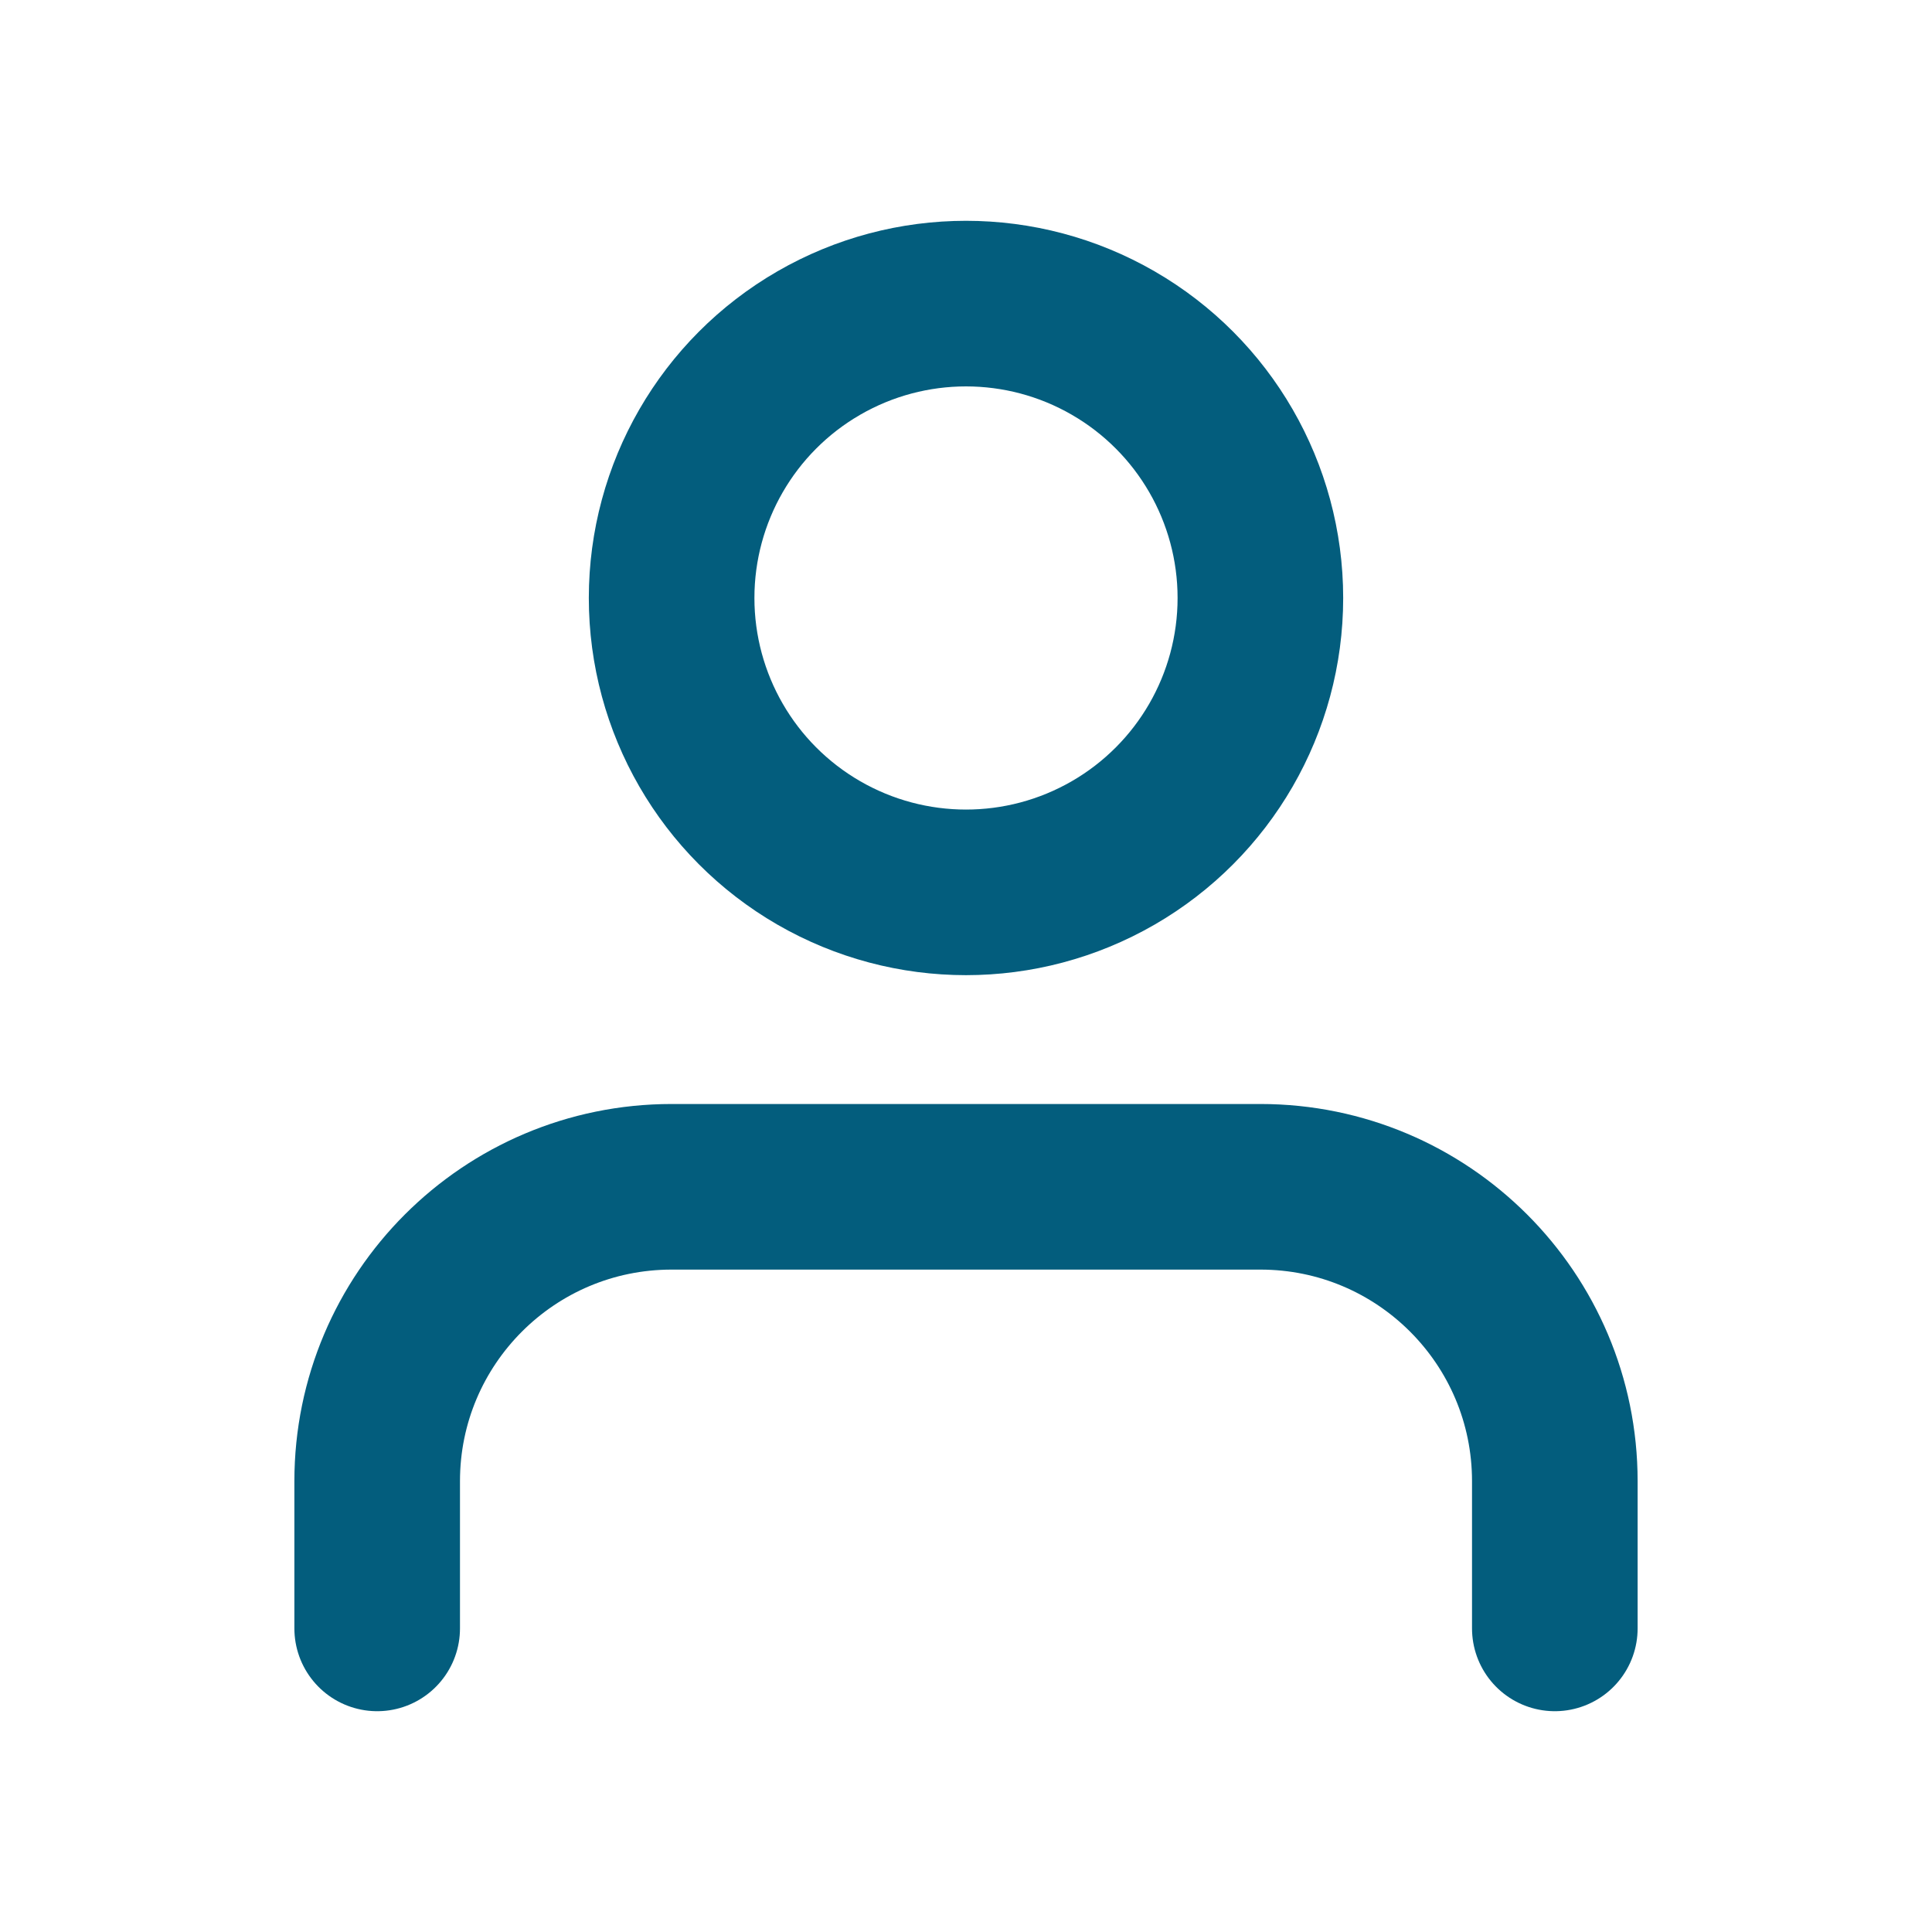<svg xmlns:xlink="http://www.w3.org/1999/xlink" width="35" xmlns="http://www.w3.org/2000/svg" height="35" id="screenshot-f627a7a0-791a-80f3-8003-848edb6ec94d" viewBox="-1.5 -1.5 35 35" style="-webkit-print-color-adjust: exact;" fill="none" version="1.1"><g id="shape-f627a7a0-791a-80f3-8003-848edb6ec94d" width="24" class="feather feather-user" height="24" rx="0" ry="0" style="fill: rgb(0, 0, 0);"><g id="shape-f627a7a0-791a-80f3-8003-848edb6ec94f"><g class="fills" id="fills-f627a7a0-791a-80f3-8003-848edb6ec94f"><path fill="none" stroke-linecap="round" stroke-linejoin="round" rx="0" ry="0" d="M26.667,28.000L26.667,25.333C26.667,22.388,24.279,20.000,21.333,20.000L10.667,20.000C7.721,20.000,5.333,22.388,5.333,25.333L5.333,28.000" style="fill: none;"/></g><g id="strokes-f627a7a0-791a-80f3-8003-848edb6ec94f" class="strokes"><g class="stroke-shape"><path stroke-linecap="round" stroke-linejoin="round" rx="0" ry="0" d="M26.667,28.000L26.667,25.333C26.667,22.388,24.279,20.000,21.333,20.000L10.667,20.000C7.721,20.000,5.333,22.388,5.333,25.333L5.333,28.000" style="fill: none; stroke-width: 3; stroke: rgb(3, 93, 125); stroke-opacity: 1;"/></g></g></g><g id="shape-f627a7a0-791a-80f3-8003-848edb6ec950"><g class="fills" id="fills-f627a7a0-791a-80f3-8003-848edb6ec950"><ellipse cy="9.333" stroke-linejoin="round" transform="matrix(1, 0, 0, 1, 0, 0)" style="fill: none;" ry="5.333" fill="none" stroke-linecap="round" rx="5.333" cx="16"/></g><g id="strokes-f627a7a0-791a-80f3-8003-848edb6ec950" class="strokes"><g class="stroke-shape"><ellipse stroke-linecap="round" stroke-linejoin="round" rx="5.333" ry="5.333" cx="16" cy="9.333" transform="matrix(1, 0, 0, 1, 0, 0)" style="fill: none; stroke-width: 3; stroke: rgb(3, 93, 125); stroke-opacity: 1;"/></g></g></g></g></svg>